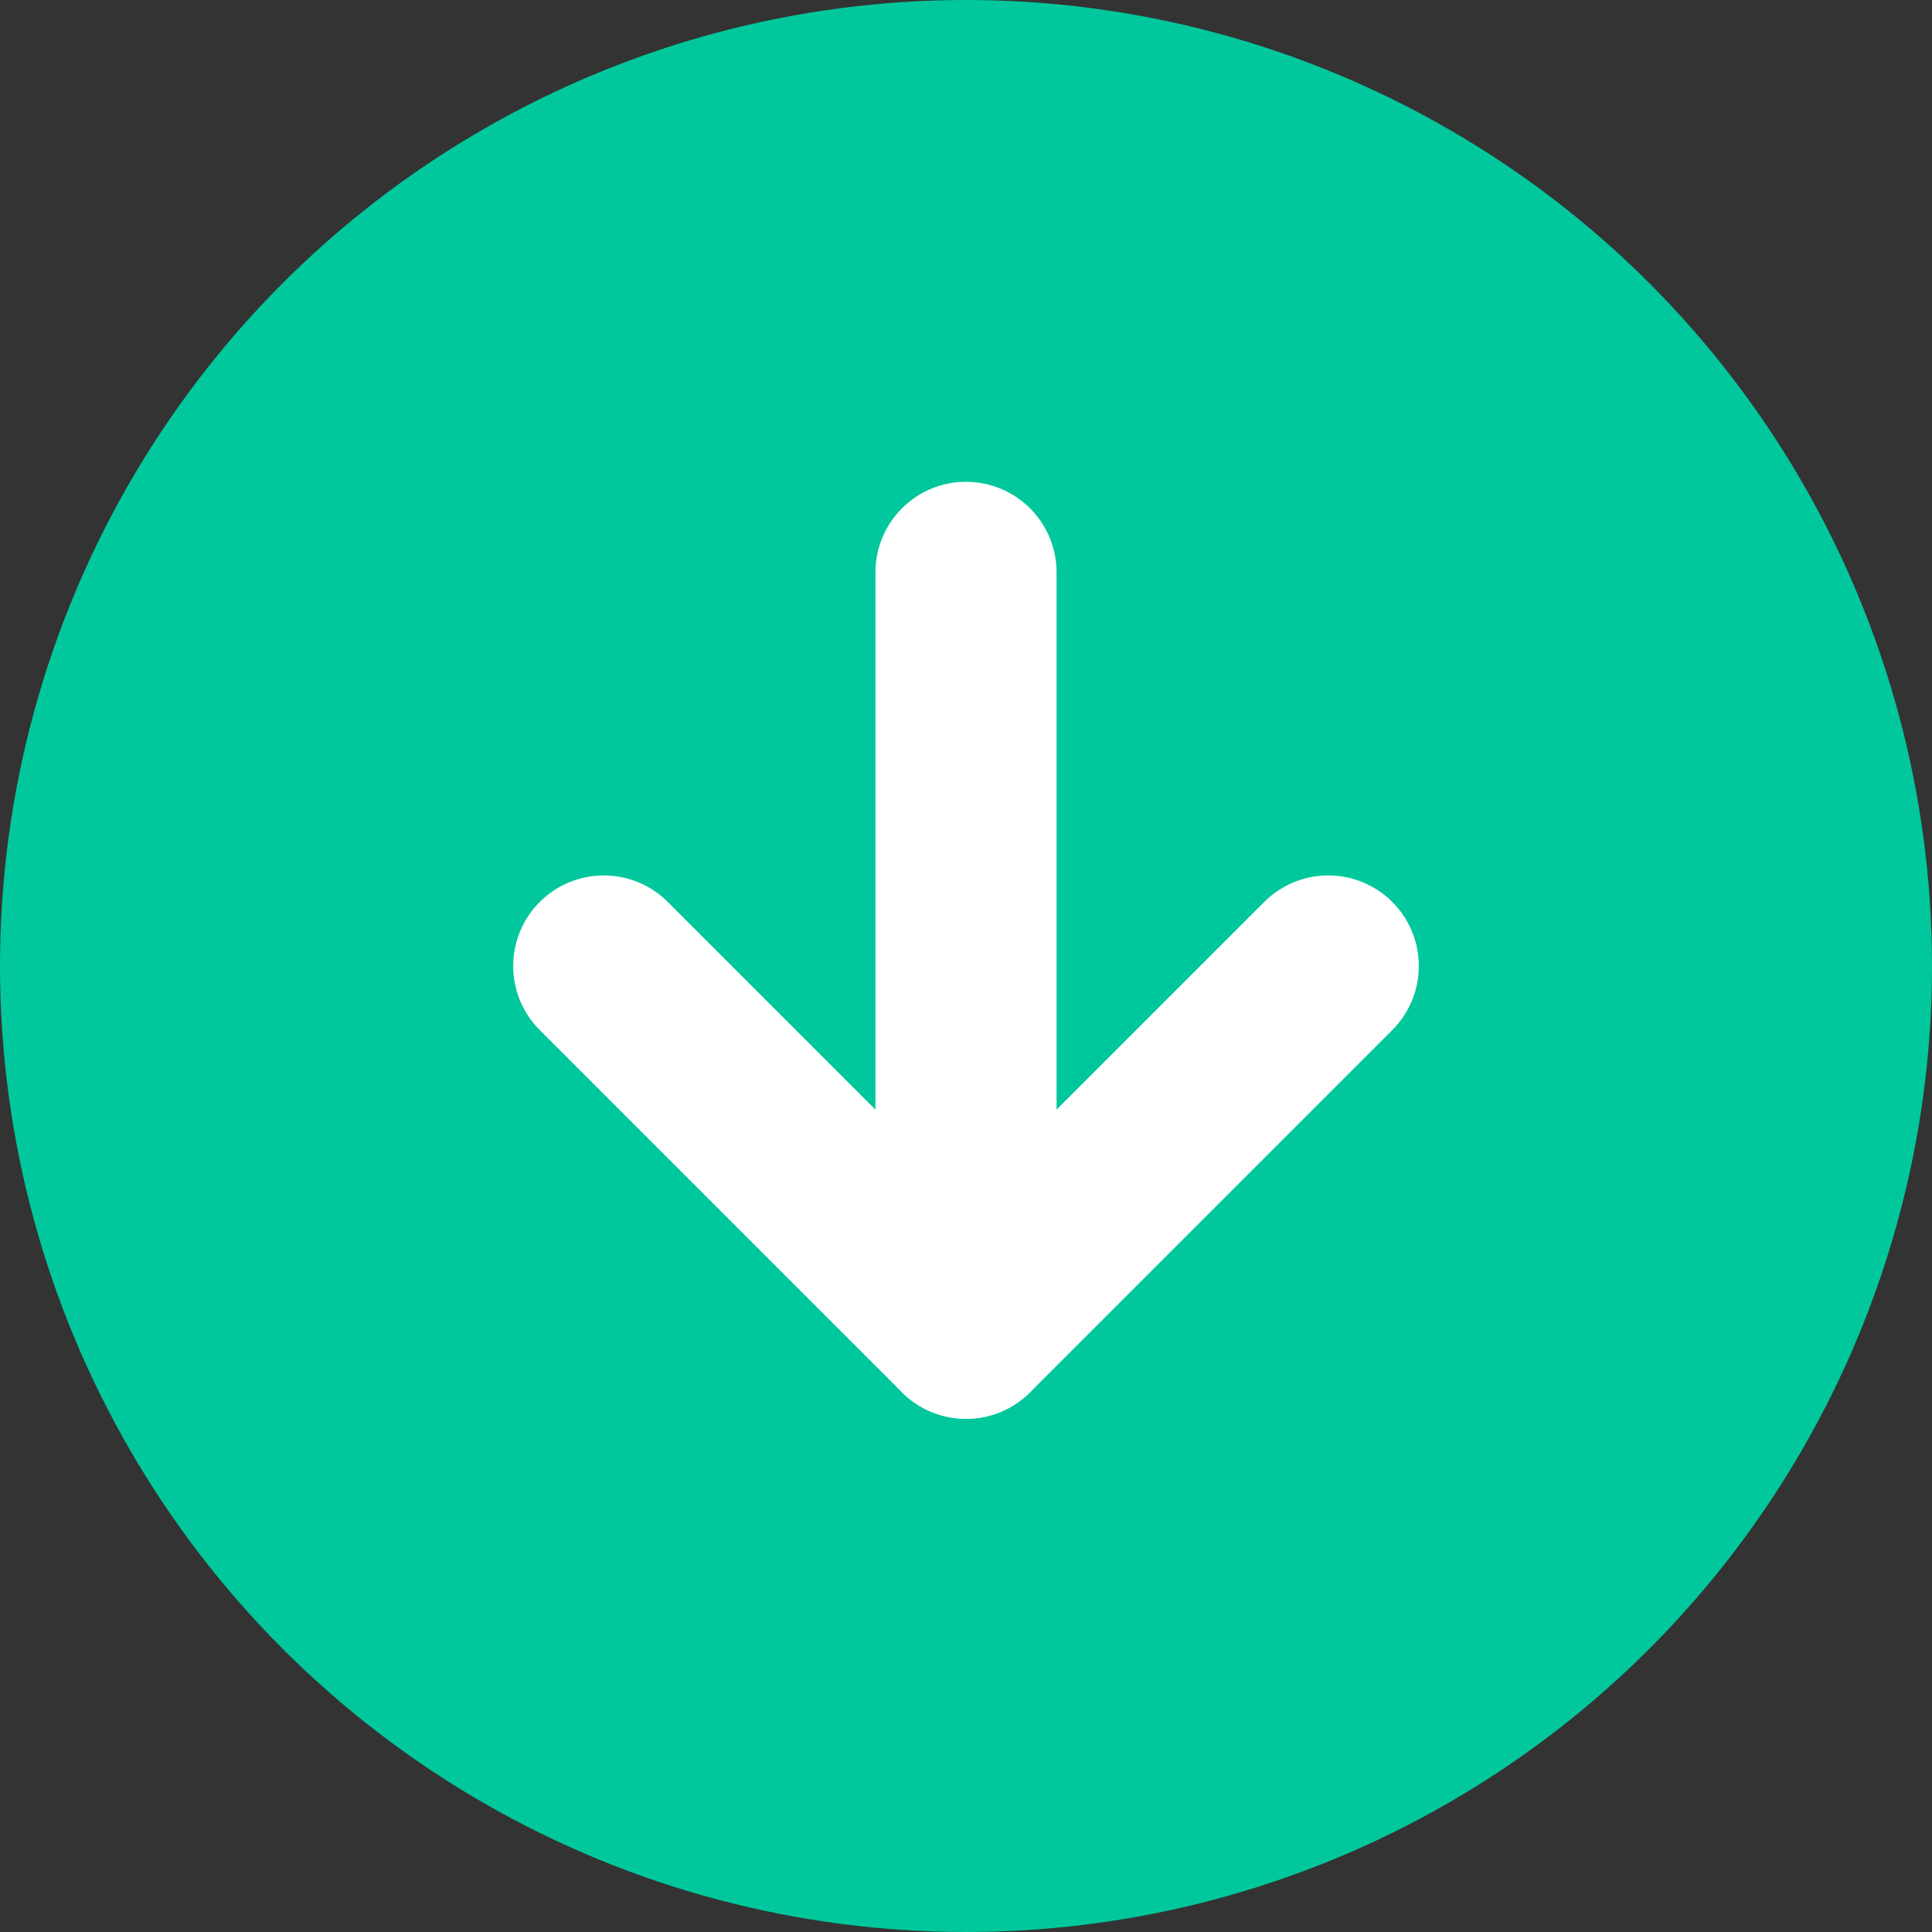 <?xml version="1.0" encoding="UTF-8"?>
<svg width="16px" height="16px" viewBox="0 0 16 16" version="1.1" xmlns="http://www.w3.org/2000/svg" xmlns:xlink="http://www.w3.org/1999/xlink">
    <rect x="0" y="0" width="16" height="16" fill="#333333" stroke="none"/>
    <title>转入箭头图标</title>
    <g id="app-中文" stroke="none" stroke-width="1" fill="none" fill-rule="evenodd">
        <g id="首页，超过50条记录去浏览器查询更多" transform="translate(-30, -433)">
            <g id="转入箭头图标" transform="translate(30, 433)">
                <circle id="椭圆形" fill="#00C89C" cx="8" cy="8" r="8"></circle>
                <line x1="8" y1="10.26" x2="8" y2="4" id="Path" stroke="#FFFFFF" stroke-width="1.5" stroke-linecap="round" stroke-linejoin="round" transform="translate(8, 7.5) scale(-1, 1) rotate(180) translate(-8, -7.5) "></line>
                <polyline id="Path" stroke="#FFFFFF" stroke-width="1.5" stroke-linecap="round" stroke-linejoin="round" transform="translate(8, 9.5) scale(-1, 1) rotate(180) translate(-8, -9.5) " points="11 11 8 8 5 11"></polyline>
            </g>
        </g>
    </g>
</svg>